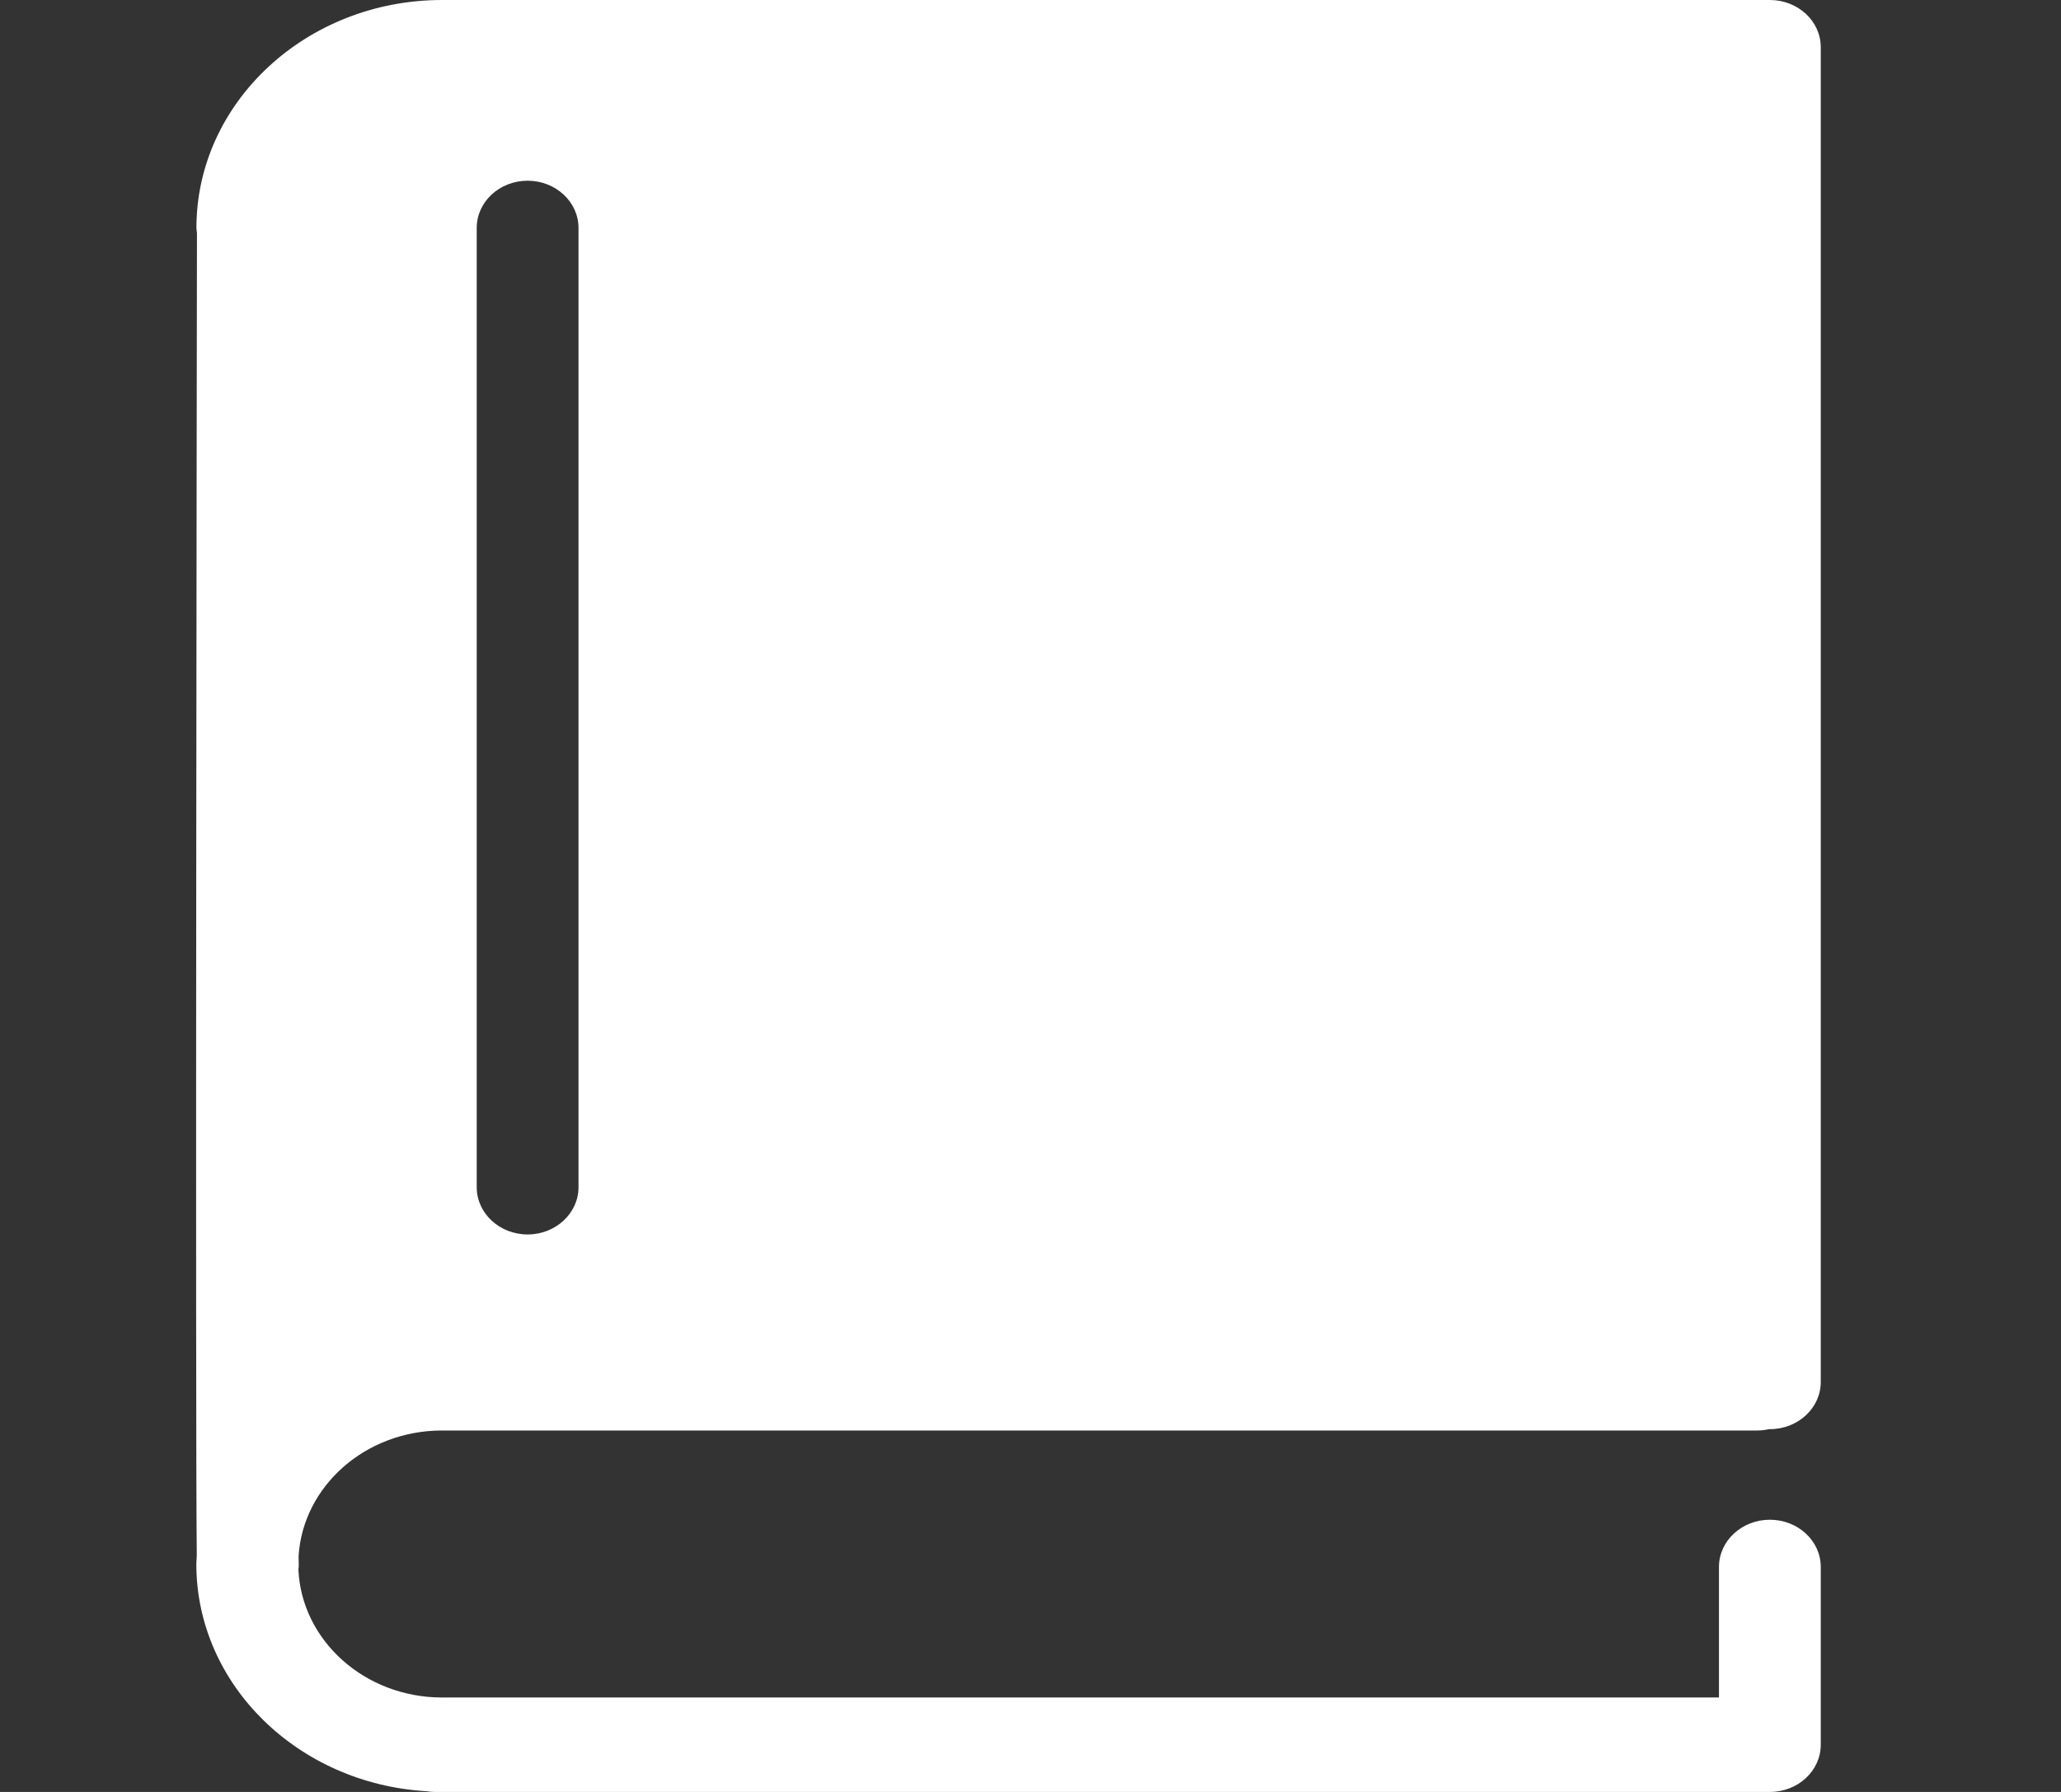 <svg width="23" height="20" viewBox="0 0 23 20" fill="none" xmlns="http://www.w3.org/2000/svg">
<rect x="0" y="0" width="23" height="20" fill="#333333" stroke="none"/>
<g clip-path="url(#clip0)">
<path d="M4.933 15.966H19.612C19.657 15.966 19.7 15.96 19.742 15.951C19.745 15.951 19.748 15.951 19.751 15.951C20.065 15.951 20.319 15.715 20.319 15.424V0.527C20.319 0.236 20.065 0 19.751 0H19.613H5.841H4.933C3.422 0 2.192 1.141 2.192 2.544C2.192 2.563 2.196 2.581 2.198 2.599C2.196 3.894 2.179 15.8 2.196 17.364C2.195 17.395 2.191 17.425 2.191 17.456C2.191 18.805 3.329 19.909 4.76 19.992C4.789 19.996 4.817 20 4.847 20H19.751C20.065 20 20.319 19.764 20.319 19.473V17.489C20.319 17.198 20.065 16.962 19.751 16.962C19.438 16.962 19.183 17.198 19.183 17.489V18.946H4.933C4.07 18.946 3.365 18.31 3.33 17.517C3.331 17.503 3.334 17.489 3.334 17.475C3.333 17.452 3.332 17.416 3.332 17.368C3.381 16.587 4.079 15.966 4.933 15.966ZM5.32 2.544C5.32 2.253 5.574 2.017 5.888 2.017C6.201 2.017 6.456 2.253 6.456 2.544V13.251C6.456 13.541 6.201 13.778 5.888 13.778C5.574 13.778 5.32 13.541 5.32 13.251V2.544Z" fill="white"/>
</g>
<defs>
<clipPath id="clip0">
<rect width="21.55" height="20" fill="white" transform="translate(0.479)"/>
</clipPath>
</defs>
</svg>
